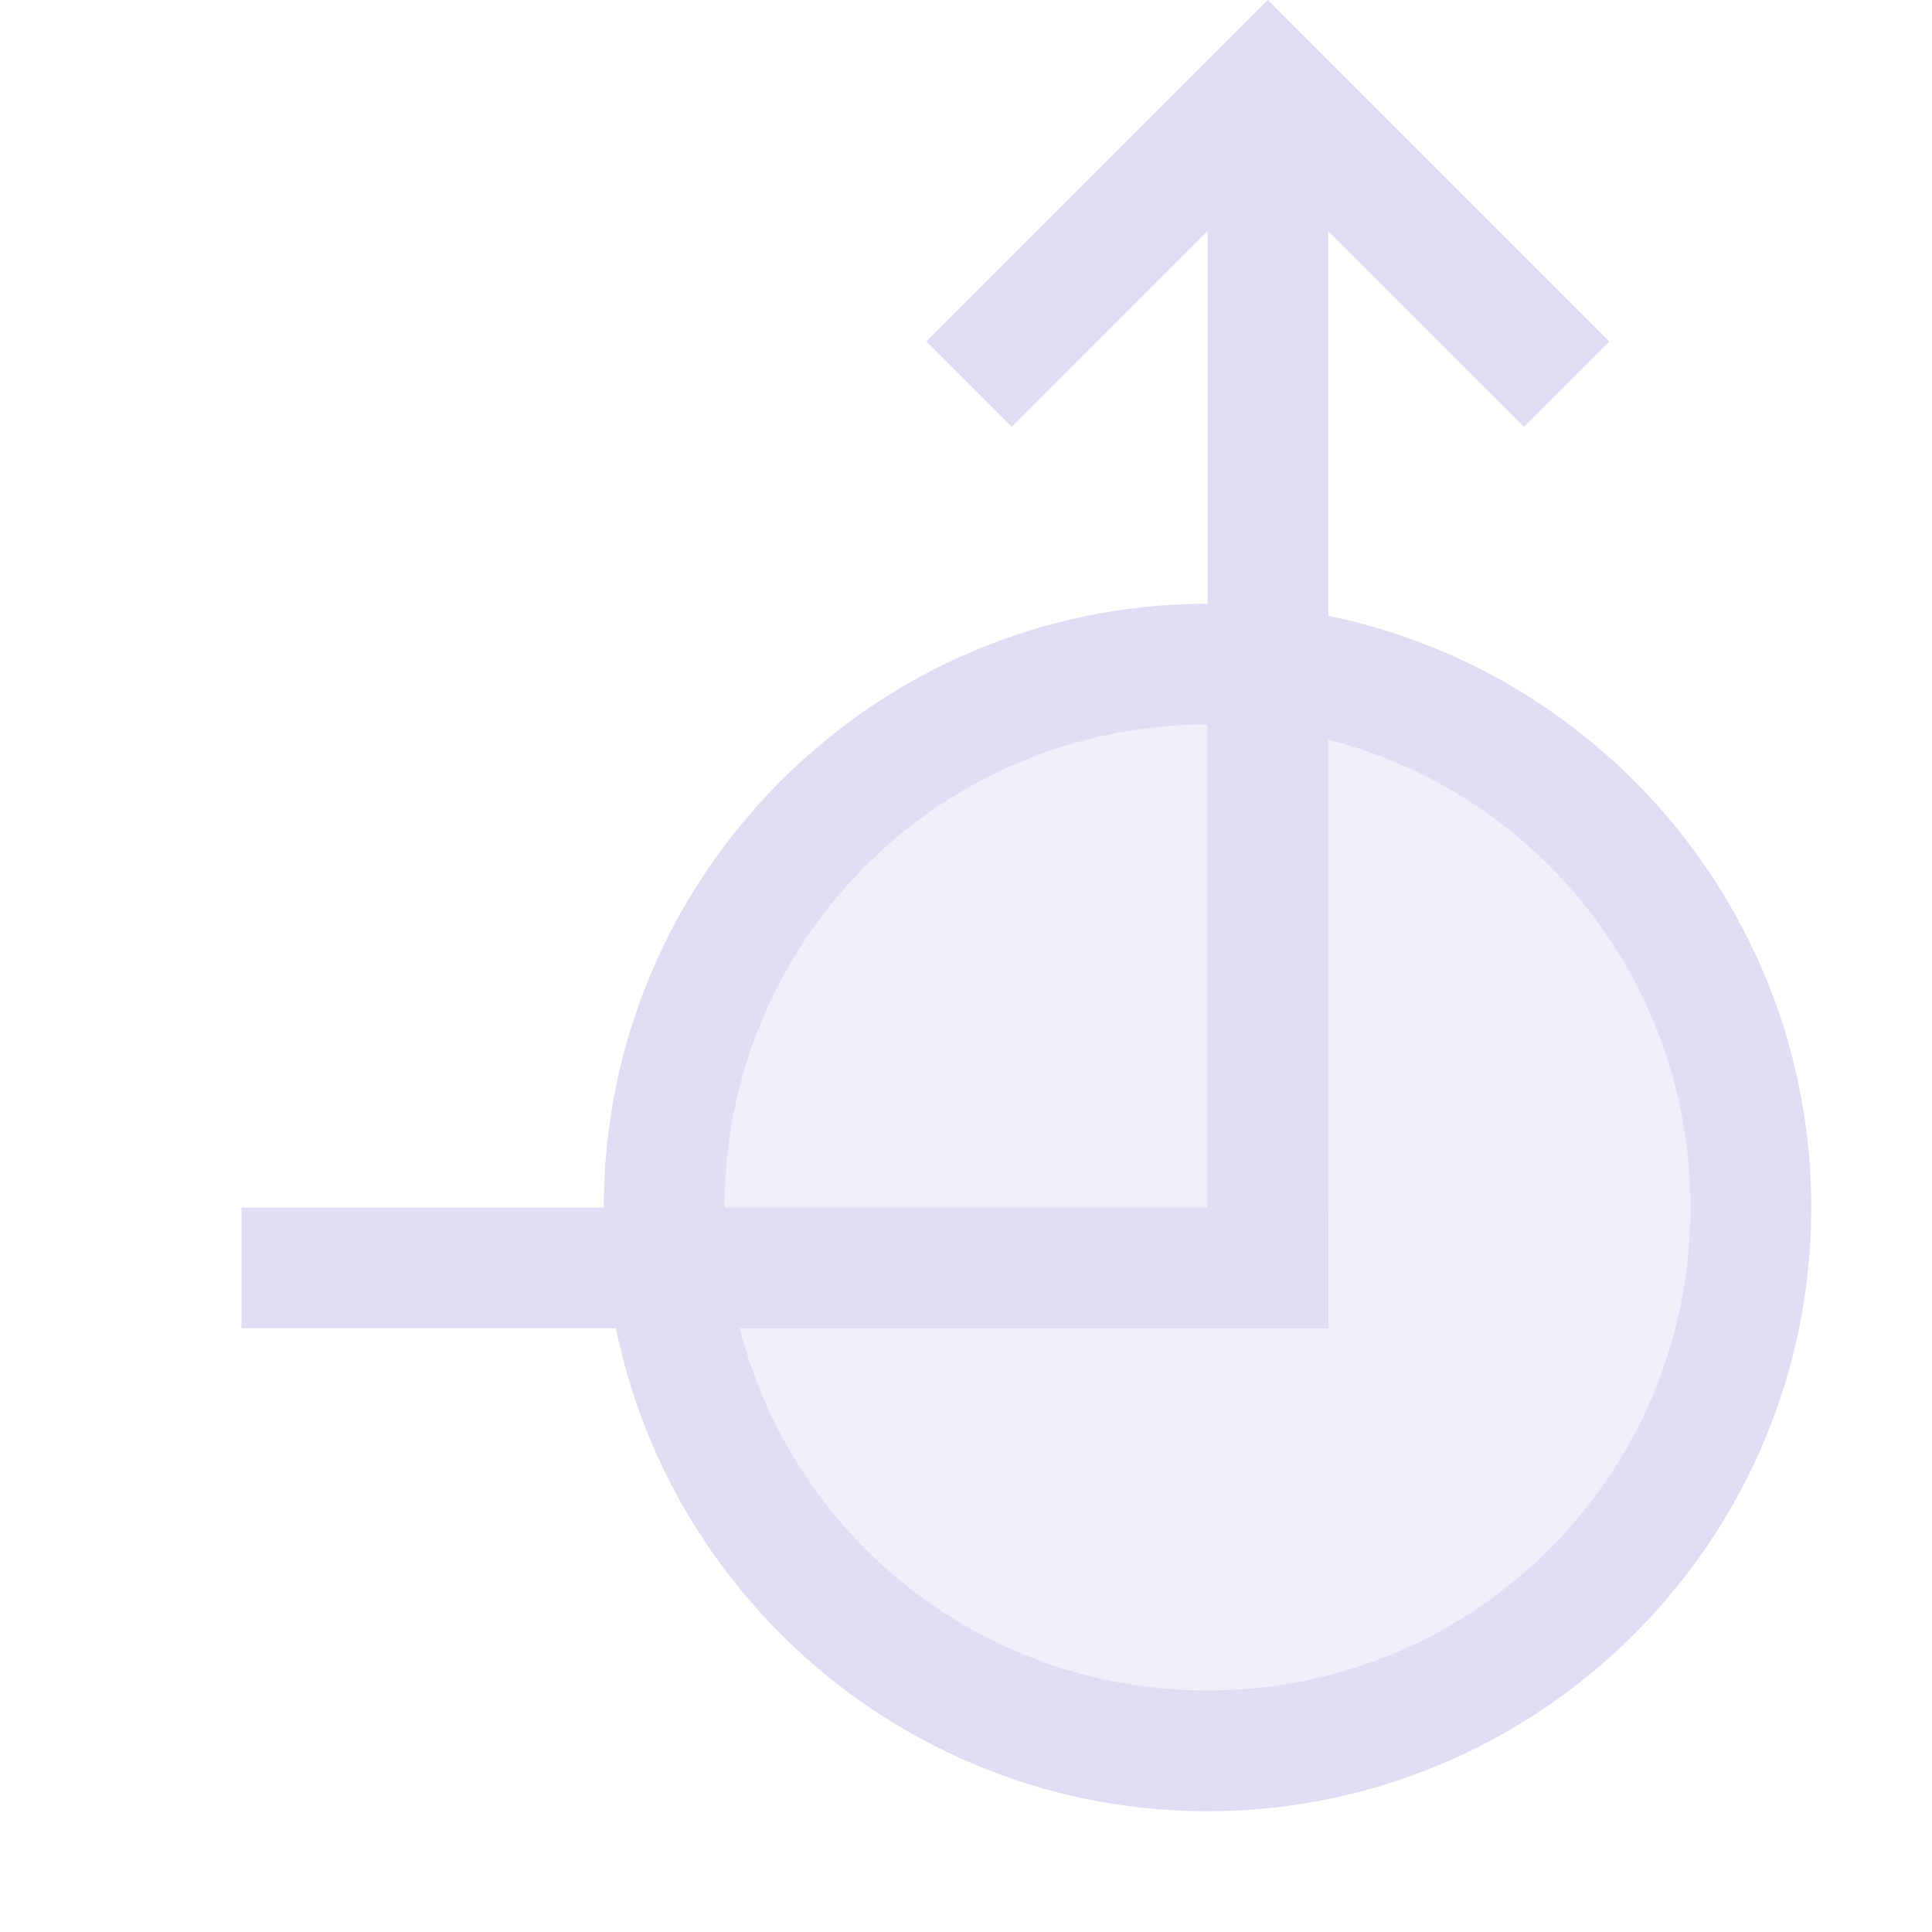 <svg xmlns="http://www.w3.org/2000/svg" width="16" height="16"><path d="M14.5 10a4.5 4.5 0 0 1-4.5 4.5A4.5 4.5 0 0 1 5.5 10 4.5 4.5 0 0 1 10 5.5a4.5 4.5 0 0 1 4.5 4.5Z" style="opacity:.5;fill:#e0def4;fill-opacity:1"/><path d="M10 5c-2.756 0-5 2.244-5 5s2.244 5 5 5 5-2.244 5-5-2.244-5-5-5zm0 1c2.215 0 4 1.785 4 4s-1.785 4-4 4-4-1.785-4-4 1.785-4 4-4Z" style="opacity:1;stroke-linecap:butt;fill:#e0def4;fill-opacity:1"/><path d="M2 10h9v1H2z" style="fill:#e0def4;fill-rule:evenodd;stroke-linecap:round;stroke-linejoin:round;stop-color:#000"/><path d="M10 1h1v10h-1z" style="fill:#e0def4;fill-rule:evenodd;stroke-width:1.118;stroke-linecap:round;stroke-linejoin:round;stop-color:#000"/><path d="m10.5 0-.707.707-2.121 2.121.707.707 2.121-2.12 2.121 2.12.707-.707L11.207.707Z" style="fill:#e0def4;fill-rule:evenodd;stroke-linecap:round;stroke-linejoin:round;stop-color:#000"/></svg>